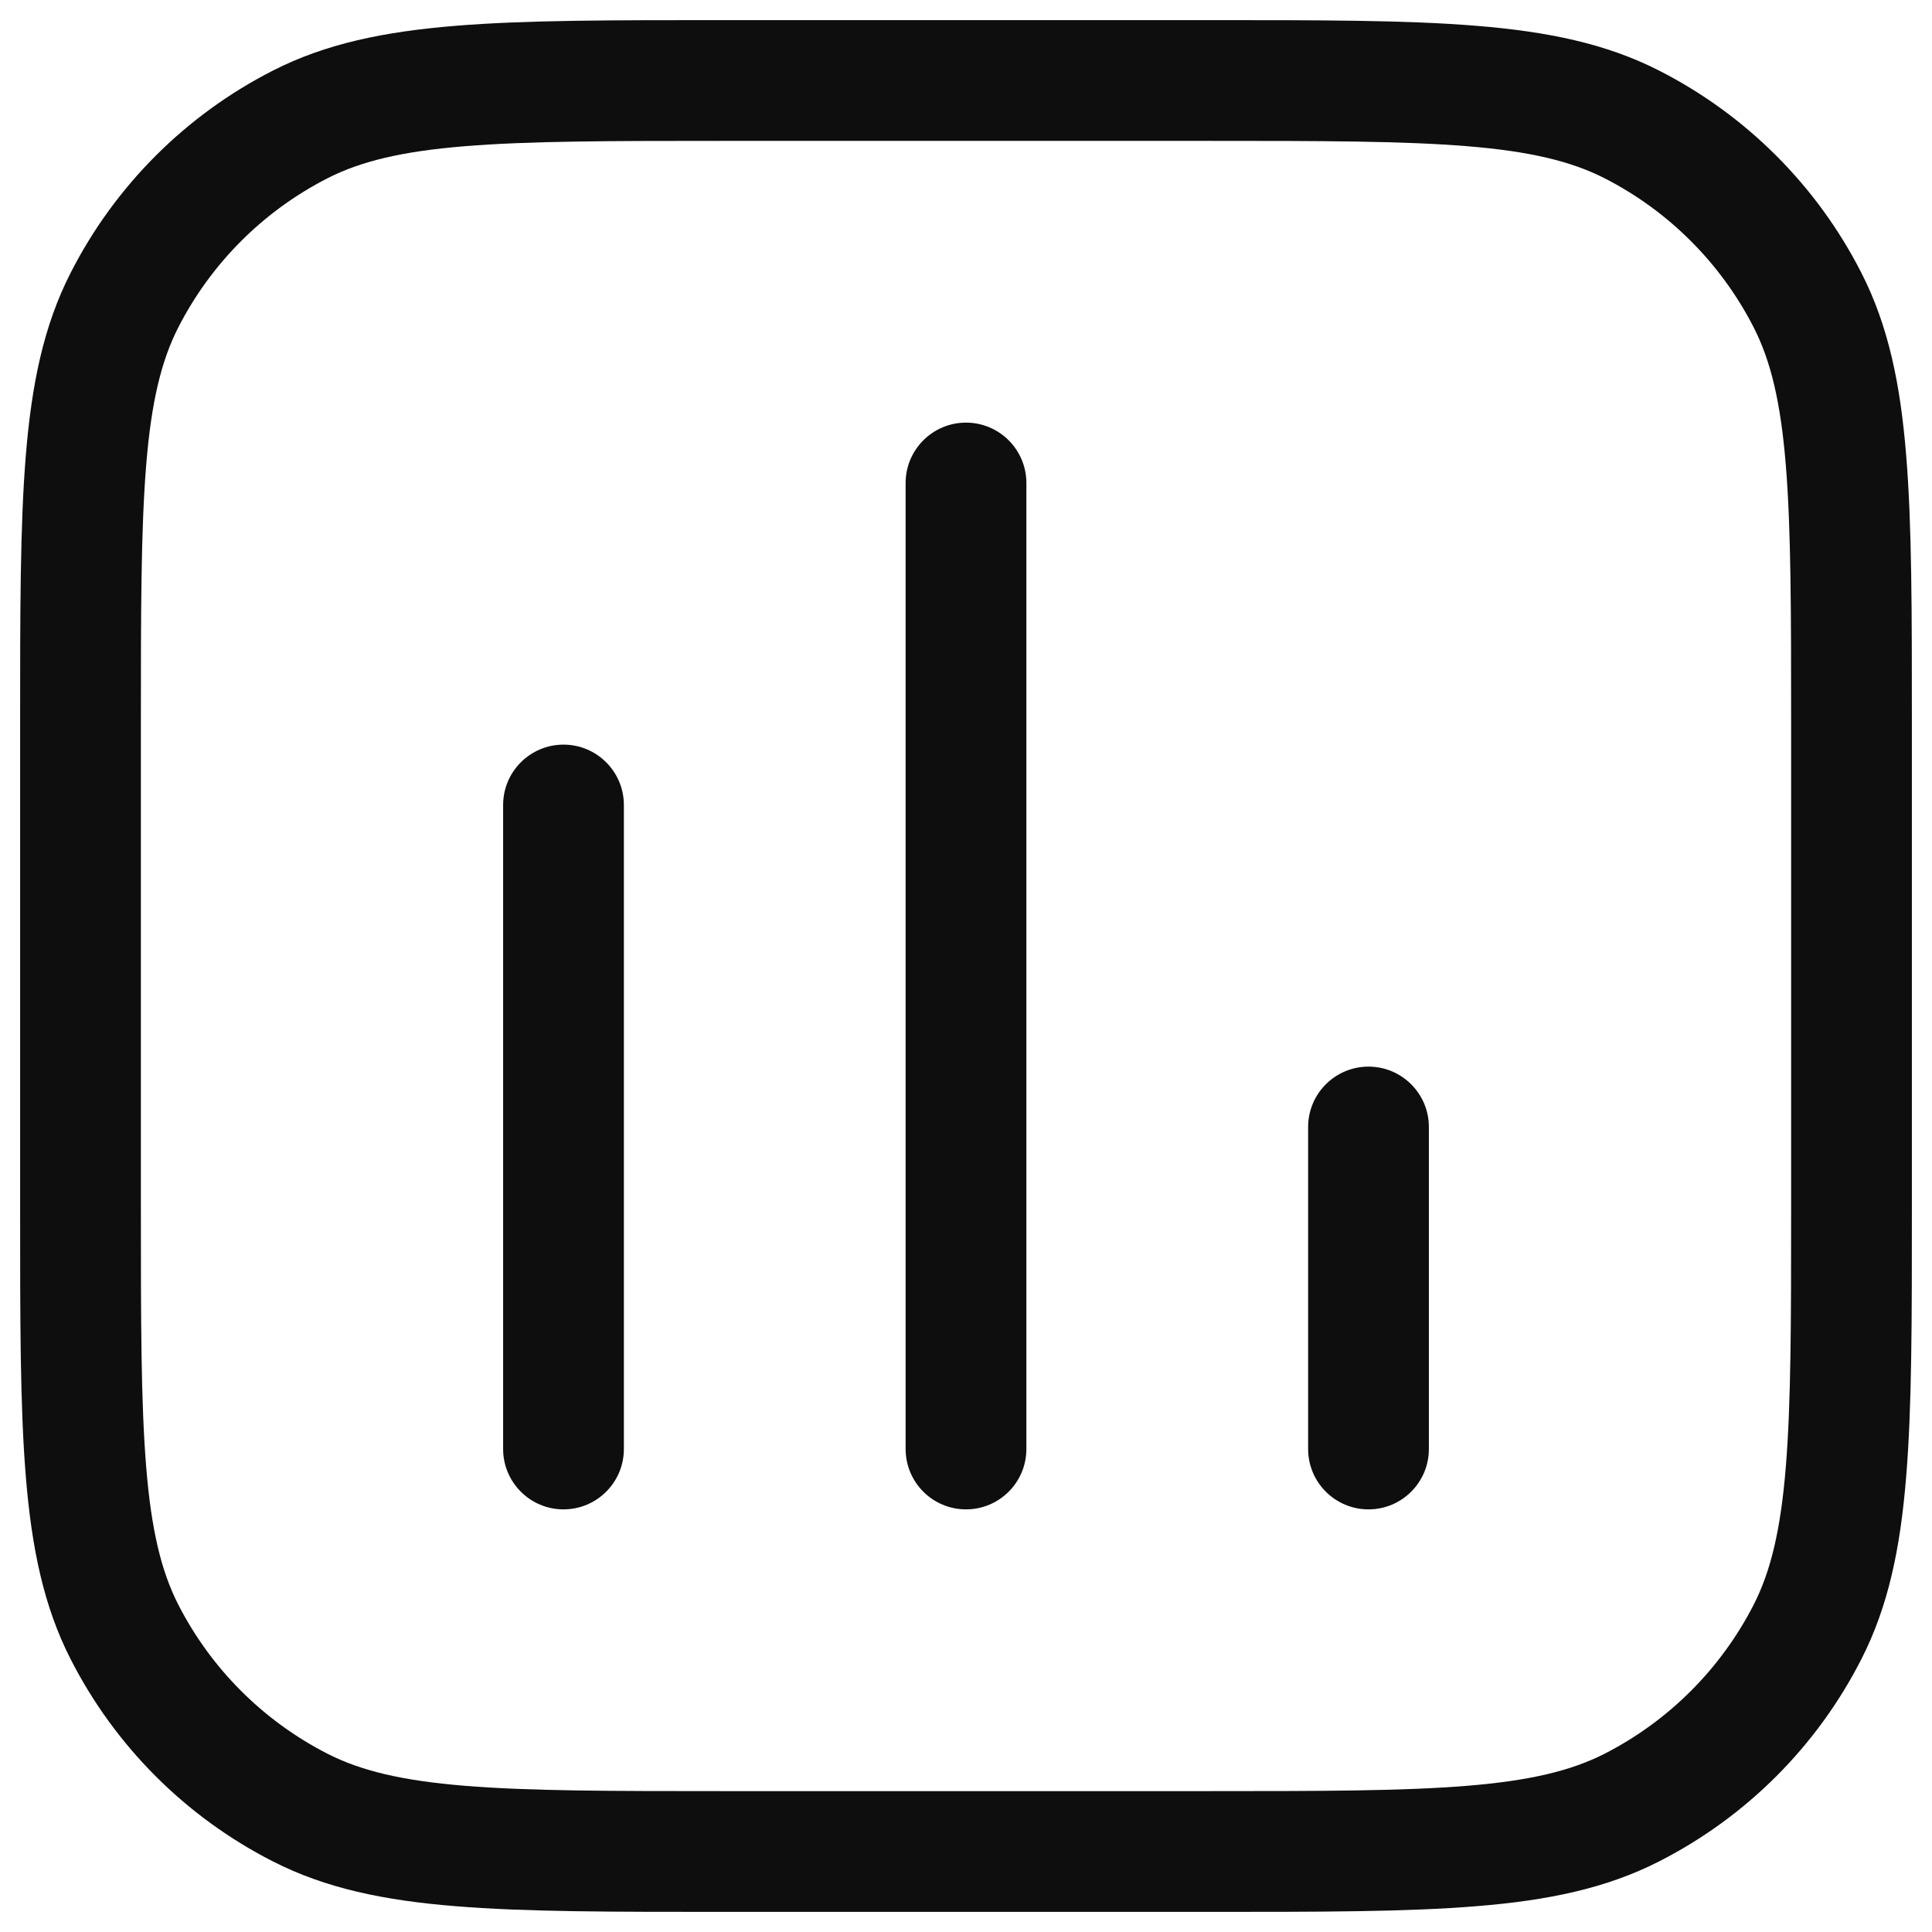 <svg width="24" height="24" viewBox="0 0 24 24" fill="none" xmlns="http://www.w3.org/2000/svg">
<g clip-path="url(#clip0_18_1586)">
<path d="M3.73 22.455L4.071 21.787H4.071L3.73 22.455ZM1.545 20.27L2.213 19.93L1.545 20.27ZM22.455 20.27L21.787 19.93L22.455 20.27ZM20.27 22.455L19.93 21.787L20.27 22.455ZM20.27 1.545L19.93 2.213L20.27 1.545ZM22.455 3.73L21.787 4.071V4.071L22.455 3.73ZM3.73 1.545L4.071 2.213L4.071 2.213L3.73 1.545ZM1.545 3.73L2.213 4.071L2.213 4.071L1.545 3.73ZM11.25 18C11.25 18.414 11.586 18.75 12 18.75C12.414 18.75 12.75 18.414 12.75 18H11.25ZM12.75 6C12.75 5.586 12.414 5.25 12 5.25C11.586 5.25 11.25 5.586 11.25 6H12.75ZM6.25 18C6.25 18.414 6.586 18.75 7 18.75C7.414 18.75 7.75 18.414 7.75 18H6.25ZM7.75 10C7.75 9.586 7.414 9.25 7 9.25C6.586 9.25 6.25 9.586 6.25 10H7.75ZM16.25 18C16.25 18.414 16.586 18.75 17 18.75C17.414 18.75 17.75 18.414 17.75 18H16.25ZM17.75 14C17.75 13.586 17.414 13.25 17 13.25C16.586 13.25 16.25 13.586 16.25 14H17.75ZM9 1.75H15V0.25H9V1.75ZM22.25 9V15H23.75V9H22.25ZM15 22.25H9V23.75H15V22.25ZM1.75 15V9H0.25V15H1.75ZM9 22.25C7.587 22.25 6.573 22.249 5.777 22.184C4.99 22.12 4.482 21.996 4.071 21.787L3.39 23.123C4.048 23.459 4.775 23.608 5.655 23.679C6.526 23.751 7.612 23.75 9 23.75V22.25ZM0.25 15C0.25 16.388 0.249 17.474 0.321 18.345C0.393 19.225 0.541 19.952 0.877 20.61L2.213 19.93C2.004 19.518 1.88 19.01 1.816 18.223C1.751 17.427 1.75 16.413 1.75 15H0.25ZM4.071 21.787C3.271 21.379 2.621 20.729 2.213 19.93L0.877 20.61C1.428 21.692 2.308 22.572 3.39 23.123L4.071 21.787ZM22.25 15C22.25 16.413 22.249 17.427 22.184 18.223C22.12 19.01 21.996 19.518 21.787 19.93L23.123 20.61C23.459 19.952 23.608 19.225 23.679 18.345C23.751 17.474 23.75 16.388 23.75 15H22.25ZM15 23.75C16.388 23.75 17.474 23.751 18.345 23.679C19.225 23.608 19.952 23.459 20.61 23.123L19.93 21.787C19.518 21.996 19.01 22.12 18.223 22.184C17.427 22.249 16.413 22.25 15 22.25V23.75ZM21.787 19.93C21.379 20.729 20.729 21.379 19.93 21.787L20.61 23.123C21.692 22.572 22.572 21.692 23.123 20.61L21.787 19.93ZM15 1.75C16.413 1.75 17.427 1.751 18.223 1.816C19.01 1.88 19.518 2.004 19.93 2.213L20.61 0.877C19.952 0.541 19.225 0.393 18.345 0.321C17.474 0.249 16.388 0.25 15 0.25V1.75ZM23.75 9C23.75 7.612 23.751 6.526 23.679 5.655C23.608 4.775 23.459 4.048 23.123 3.39L21.787 4.071C21.996 4.482 22.12 4.99 22.184 5.777C22.249 6.573 22.25 7.587 22.25 9H23.75ZM19.93 2.213C20.729 2.621 21.379 3.271 21.787 4.071L23.123 3.39C22.572 2.308 21.692 1.428 20.61 0.877L19.93 2.213ZM9 0.25C7.612 0.25 6.526 0.249 5.655 0.321C4.775 0.393 4.048 0.541 3.39 0.877L4.071 2.213C4.482 2.004 4.99 1.88 5.777 1.816C6.573 1.751 7.587 1.75 9 1.75V0.25ZM1.75 9C1.75 7.587 1.751 6.573 1.816 5.777C1.88 4.99 2.004 4.482 2.213 4.071L0.877 3.39C0.541 4.048 0.393 4.775 0.321 5.655C0.249 6.526 0.25 7.612 0.25 9H1.75ZM3.39 0.877C2.308 1.428 1.428 2.308 0.877 3.39L2.213 4.071C2.621 3.271 3.271 2.621 4.071 2.213L3.39 0.877ZM12.75 18V6H11.25V18H12.75ZM7.75 18L7.75 10H6.25L6.25 18H7.75ZM17.75 18V14H16.25V18H17.75Z" fill="#0E0E0F"/>
</g>
<defs>
<clipPath id="clip0_18_1586">
<rect width="24" height="24" fill="white"/>
</clipPath>
</defs>
</svg>
